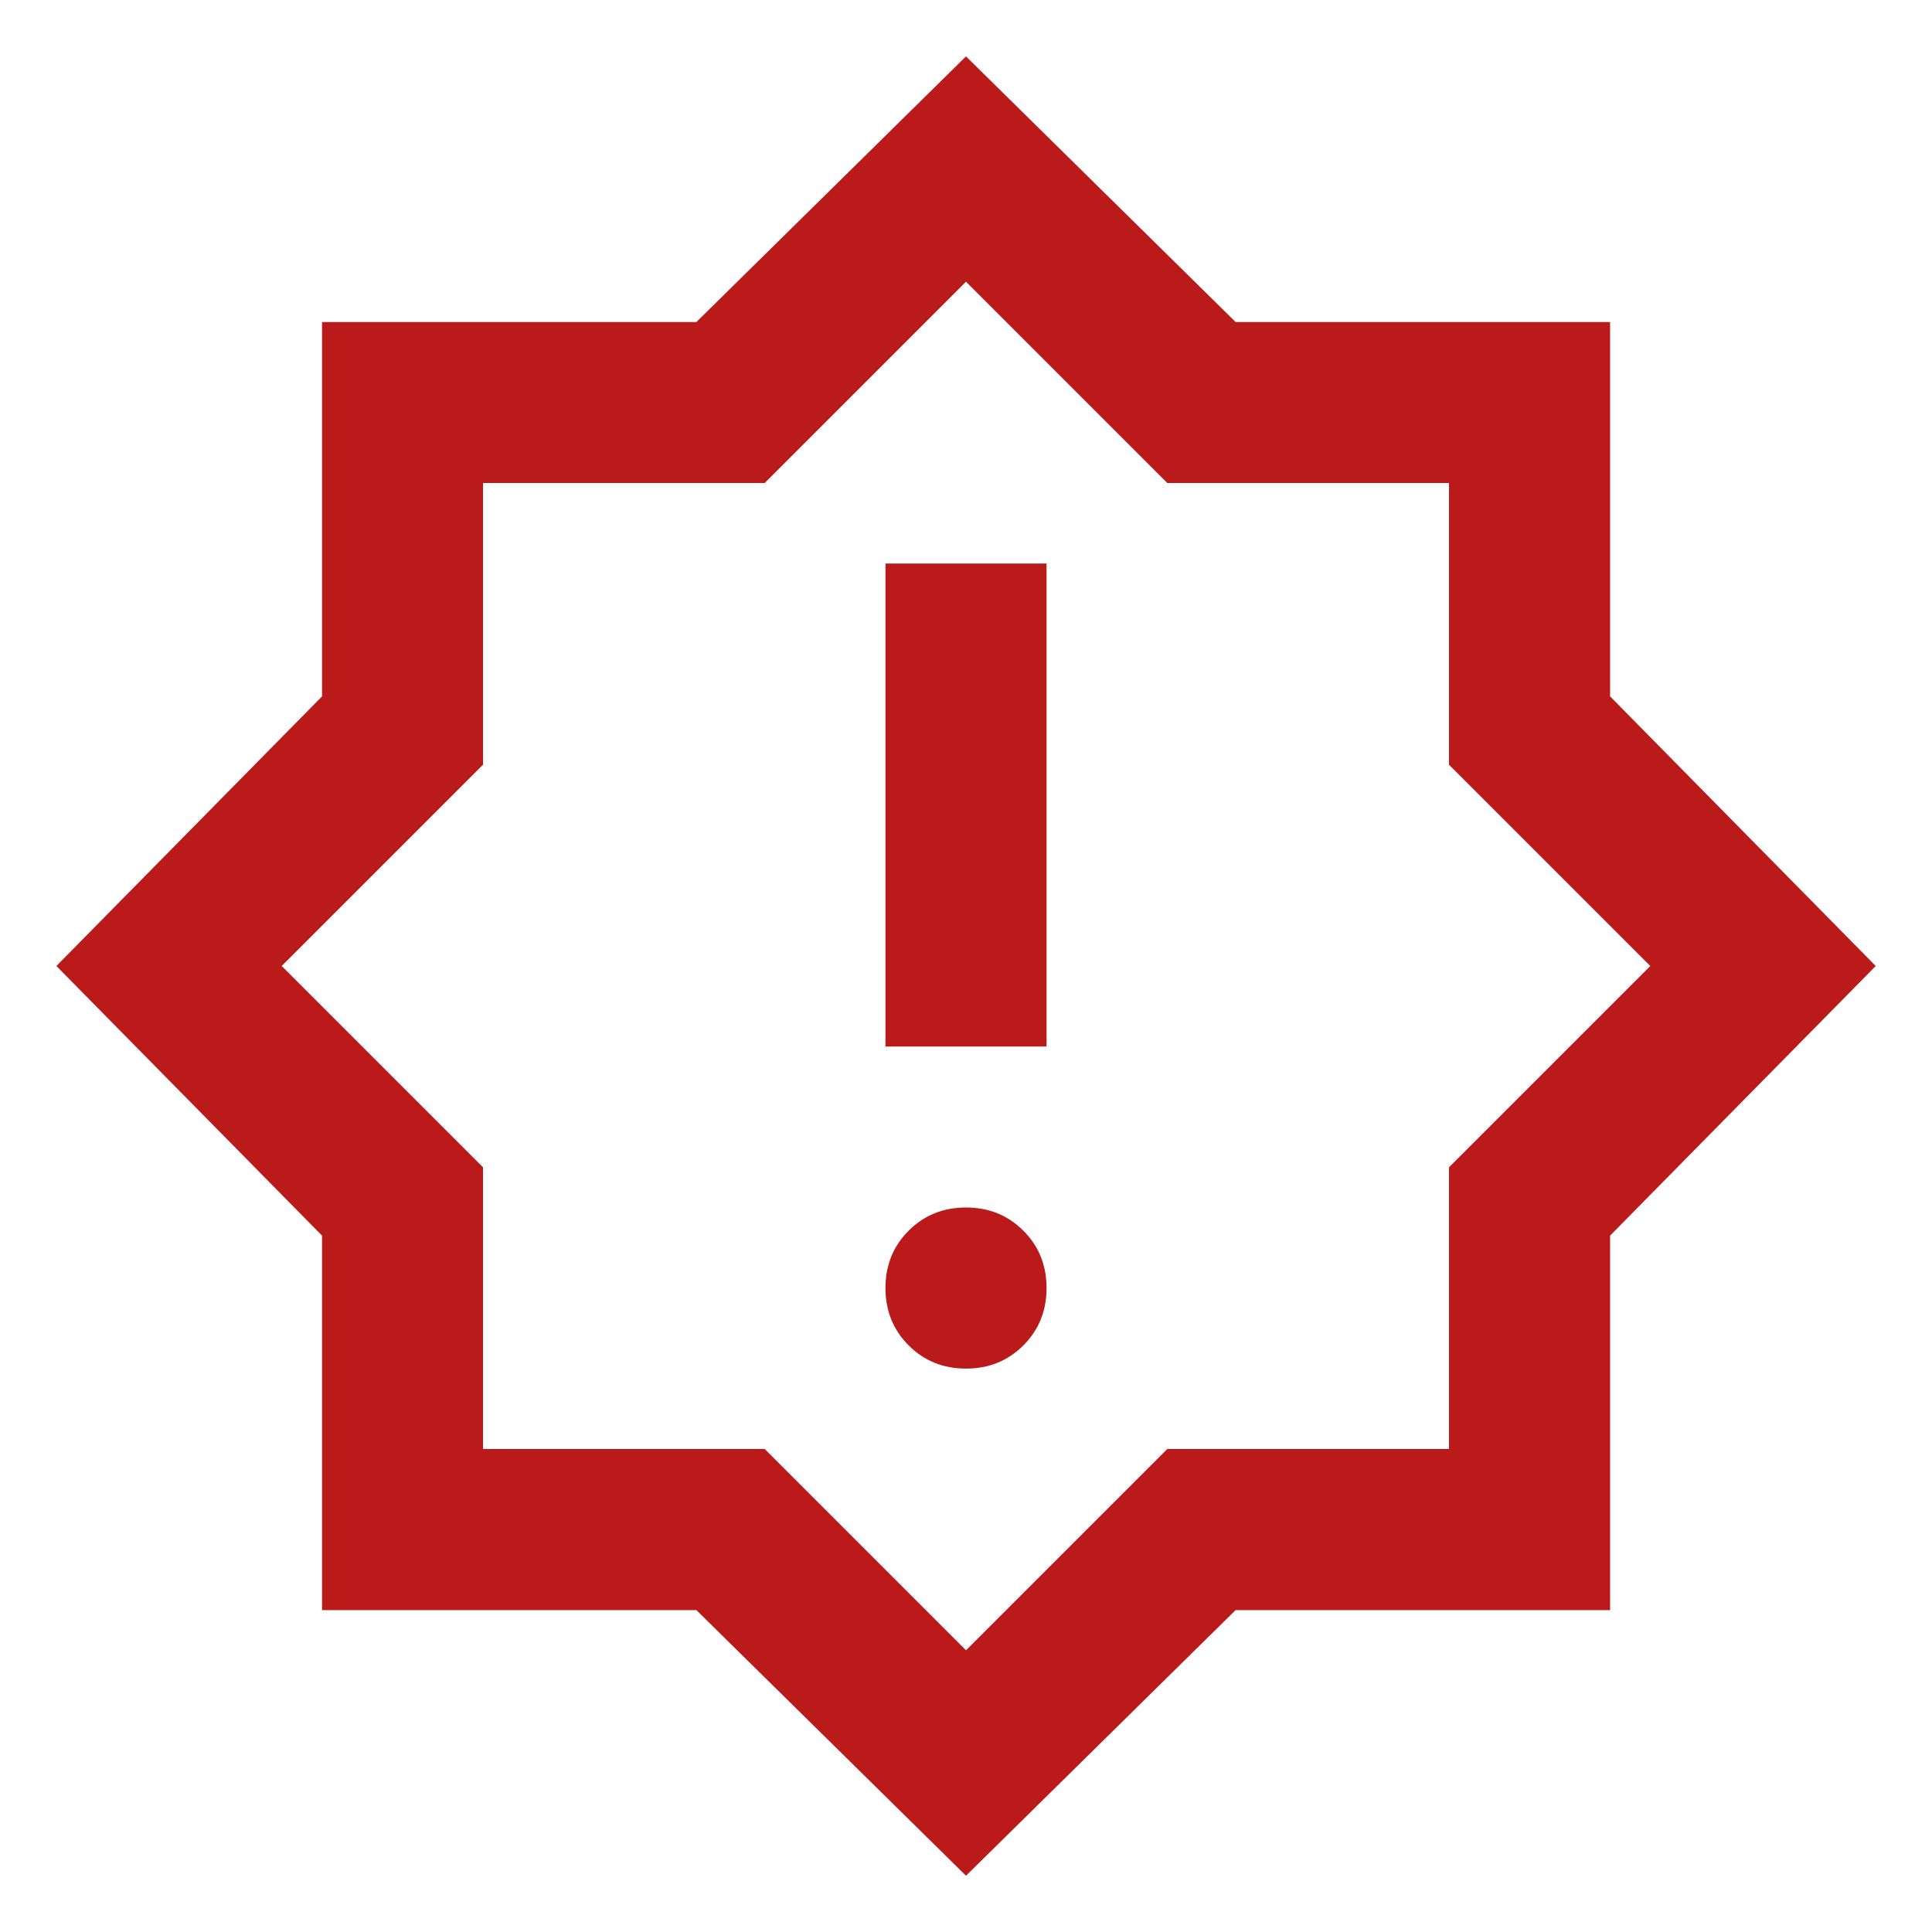 <svg width="16" height="16" viewBox="0 0 16 16" fill="none" xmlns="http://www.w3.org/2000/svg">
<path d="M8 11.334C8.189 11.334 8.347 11.27 8.475 11.142C8.603 11.014 8.667 10.856 8.667 10.667C8.667 10.478 8.603 10.32 8.475 10.192C8.347 10.064 8.189 10 8 10C7.811 10 7.653 10.064 7.525 10.192C7.397 10.32 7.333 10.478 7.333 10.667C7.333 10.856 7.397 11.014 7.525 11.142C7.653 11.27 7.811 11.334 8 11.334ZM7.333 8.667H8.667V4.667H7.333V8.667ZM8 15.534L5.767 13.334H2.667V10.233L0.467 8L2.667 5.767V2.667H5.767L8 0.467L10.233 2.667H13.334V5.767L15.534 8L13.334 10.233V13.334H10.233L8 15.534ZM8 13.667L9.667 12H12V9.667L13.667 8L12 6.333V4H9.667L8 2.333L6.333 4H4V6.333L2.333 8L4 9.667V12H6.333L8 13.667Z" fill="#BA1A1A"/>
</svg>
